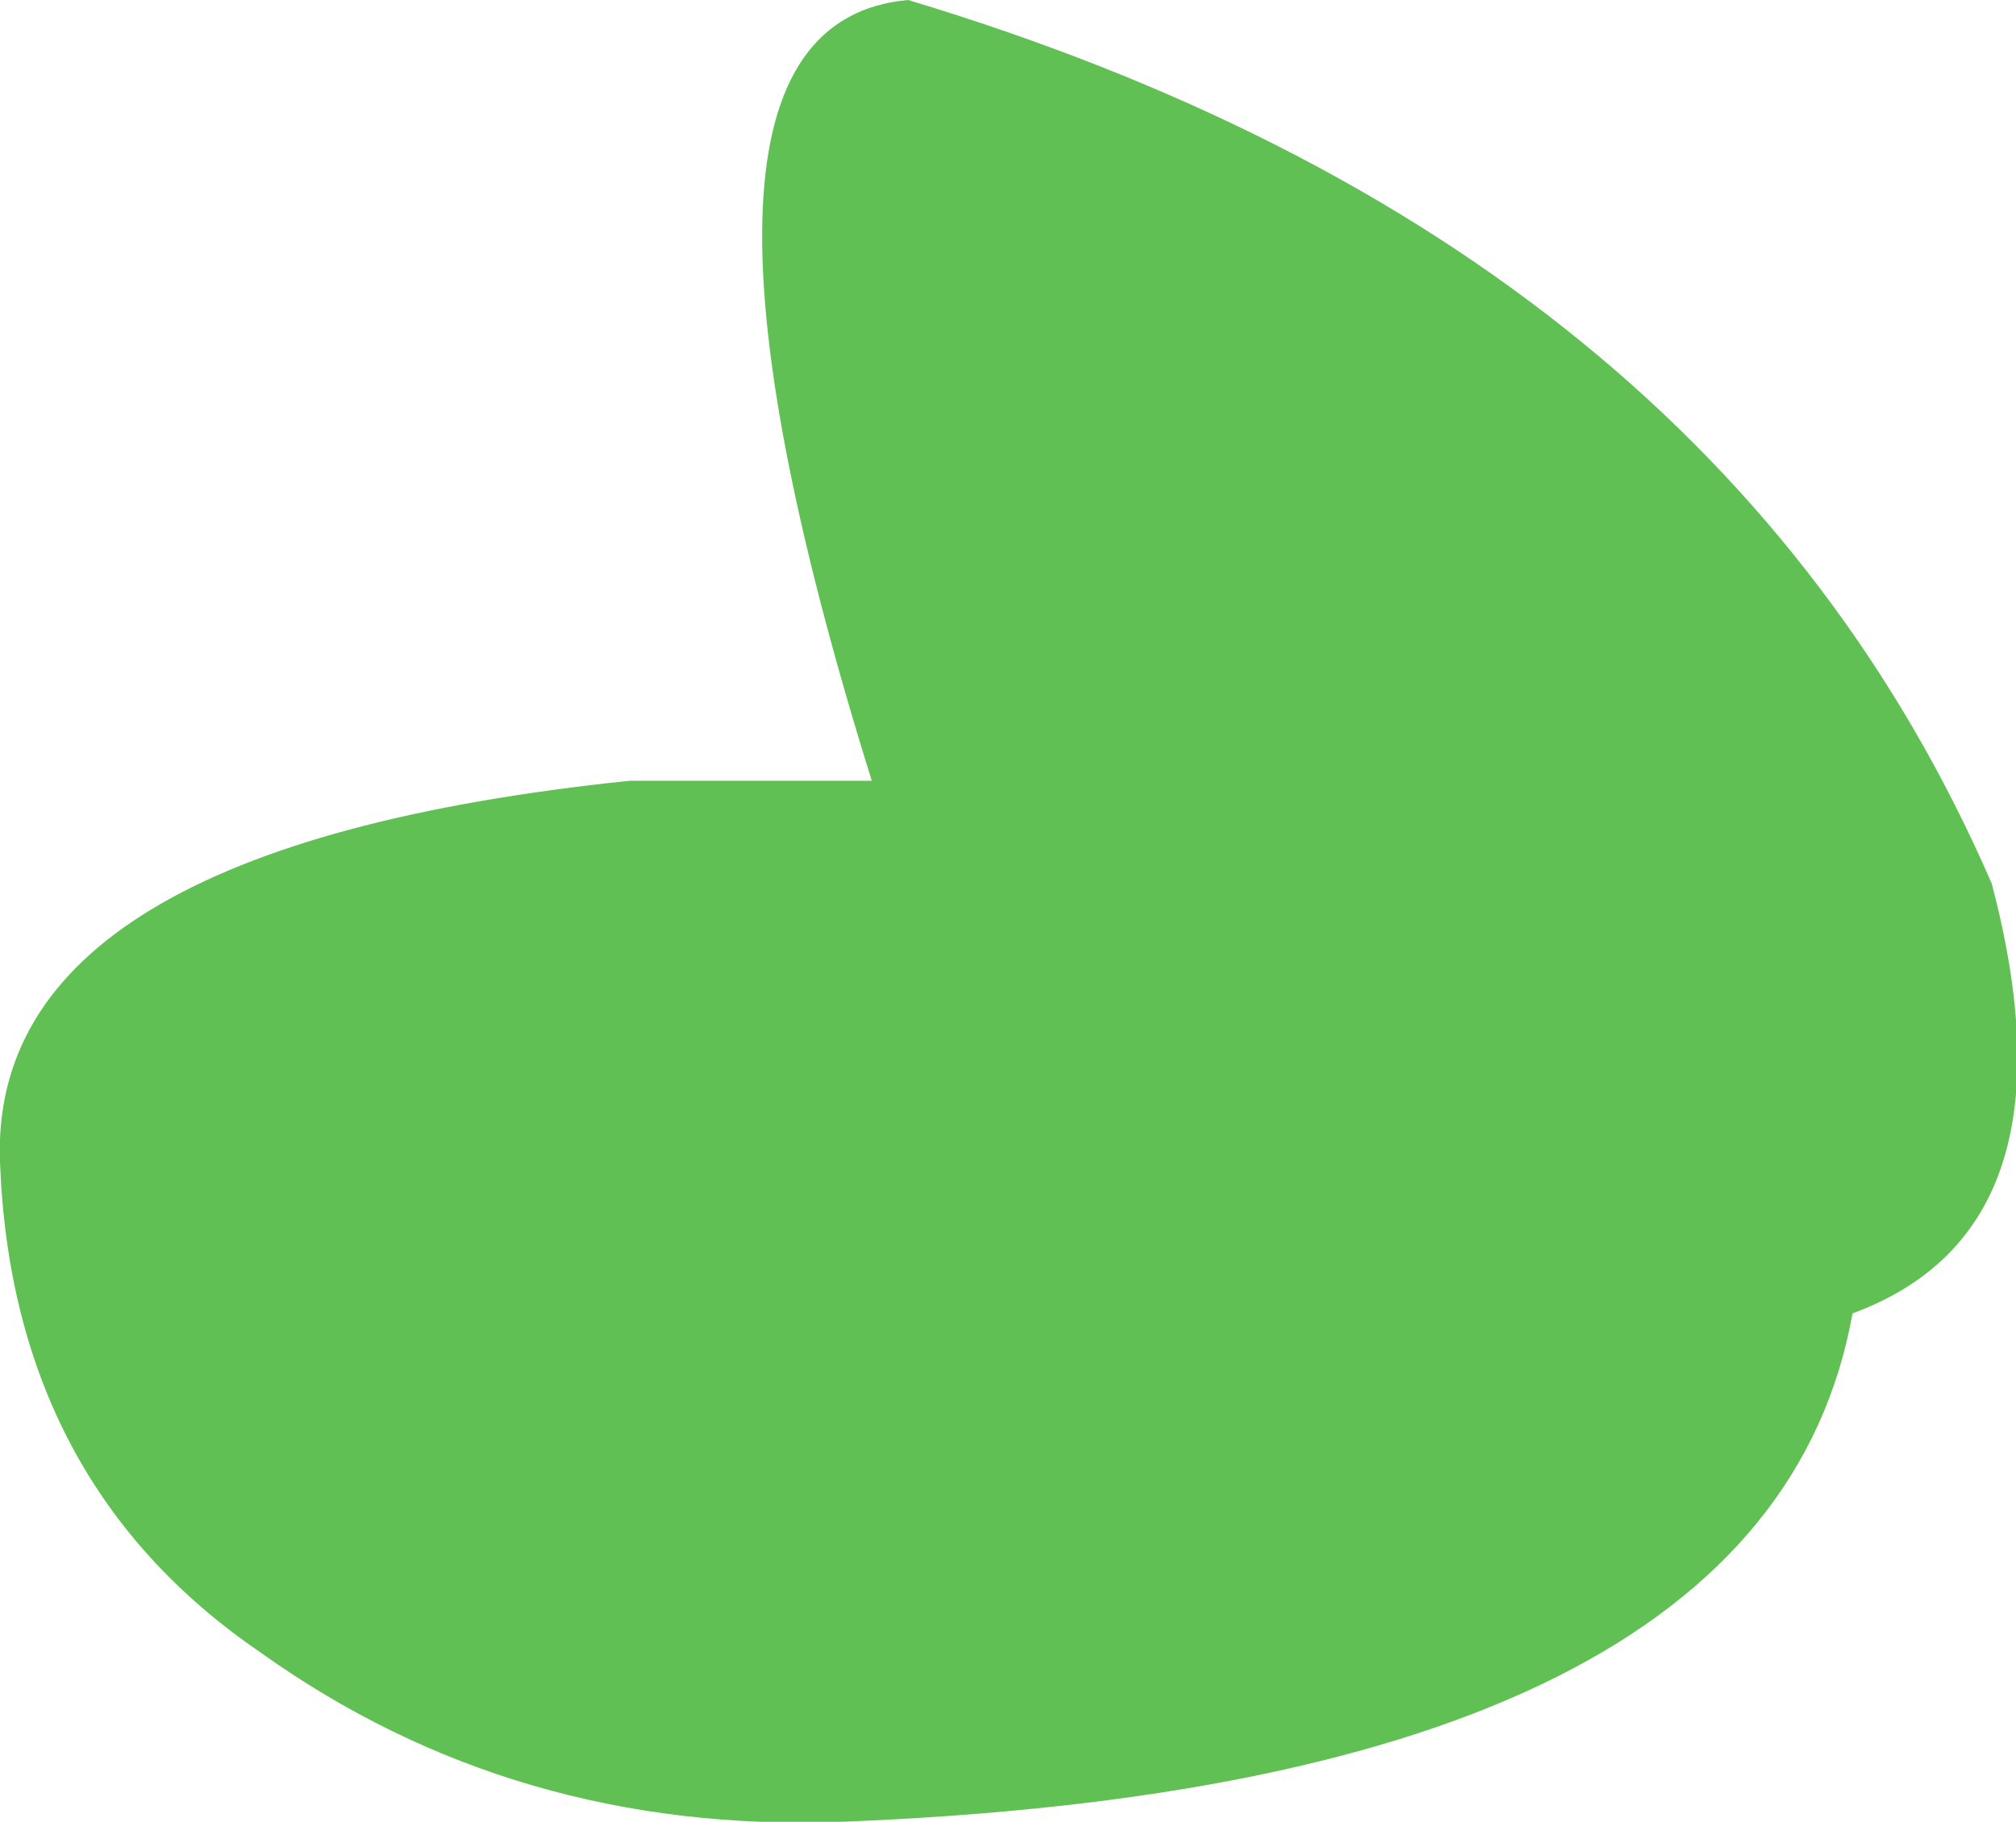 <?xml version="1.0" encoding="UTF-8" standalone="no"?>
<svg xmlns:xlink="http://www.w3.org/1999/xlink" height="15.05px" width="16.65px" xmlns="http://www.w3.org/2000/svg">
  <g transform="matrix(1.0, 0.0, 0.0, 1.0, 8.35, 7.55)">
    <path d="M6.95 3.3 Q6.25 7.2 -1.4 7.5 -4.1 7.6 -6.2 6.1 -8.25 4.7 -8.35 2.05 -8.45 -0.55 -3.15 -1.1 L-1.15 -1.1 Q-3.1 -7.35 -0.85 -7.55 5.8 -5.55 8.1 -0.25 8.85 2.6 6.95 3.3" fill="#61c054" fill-rule="evenodd" stroke="none"/>
  </g>
</svg>
